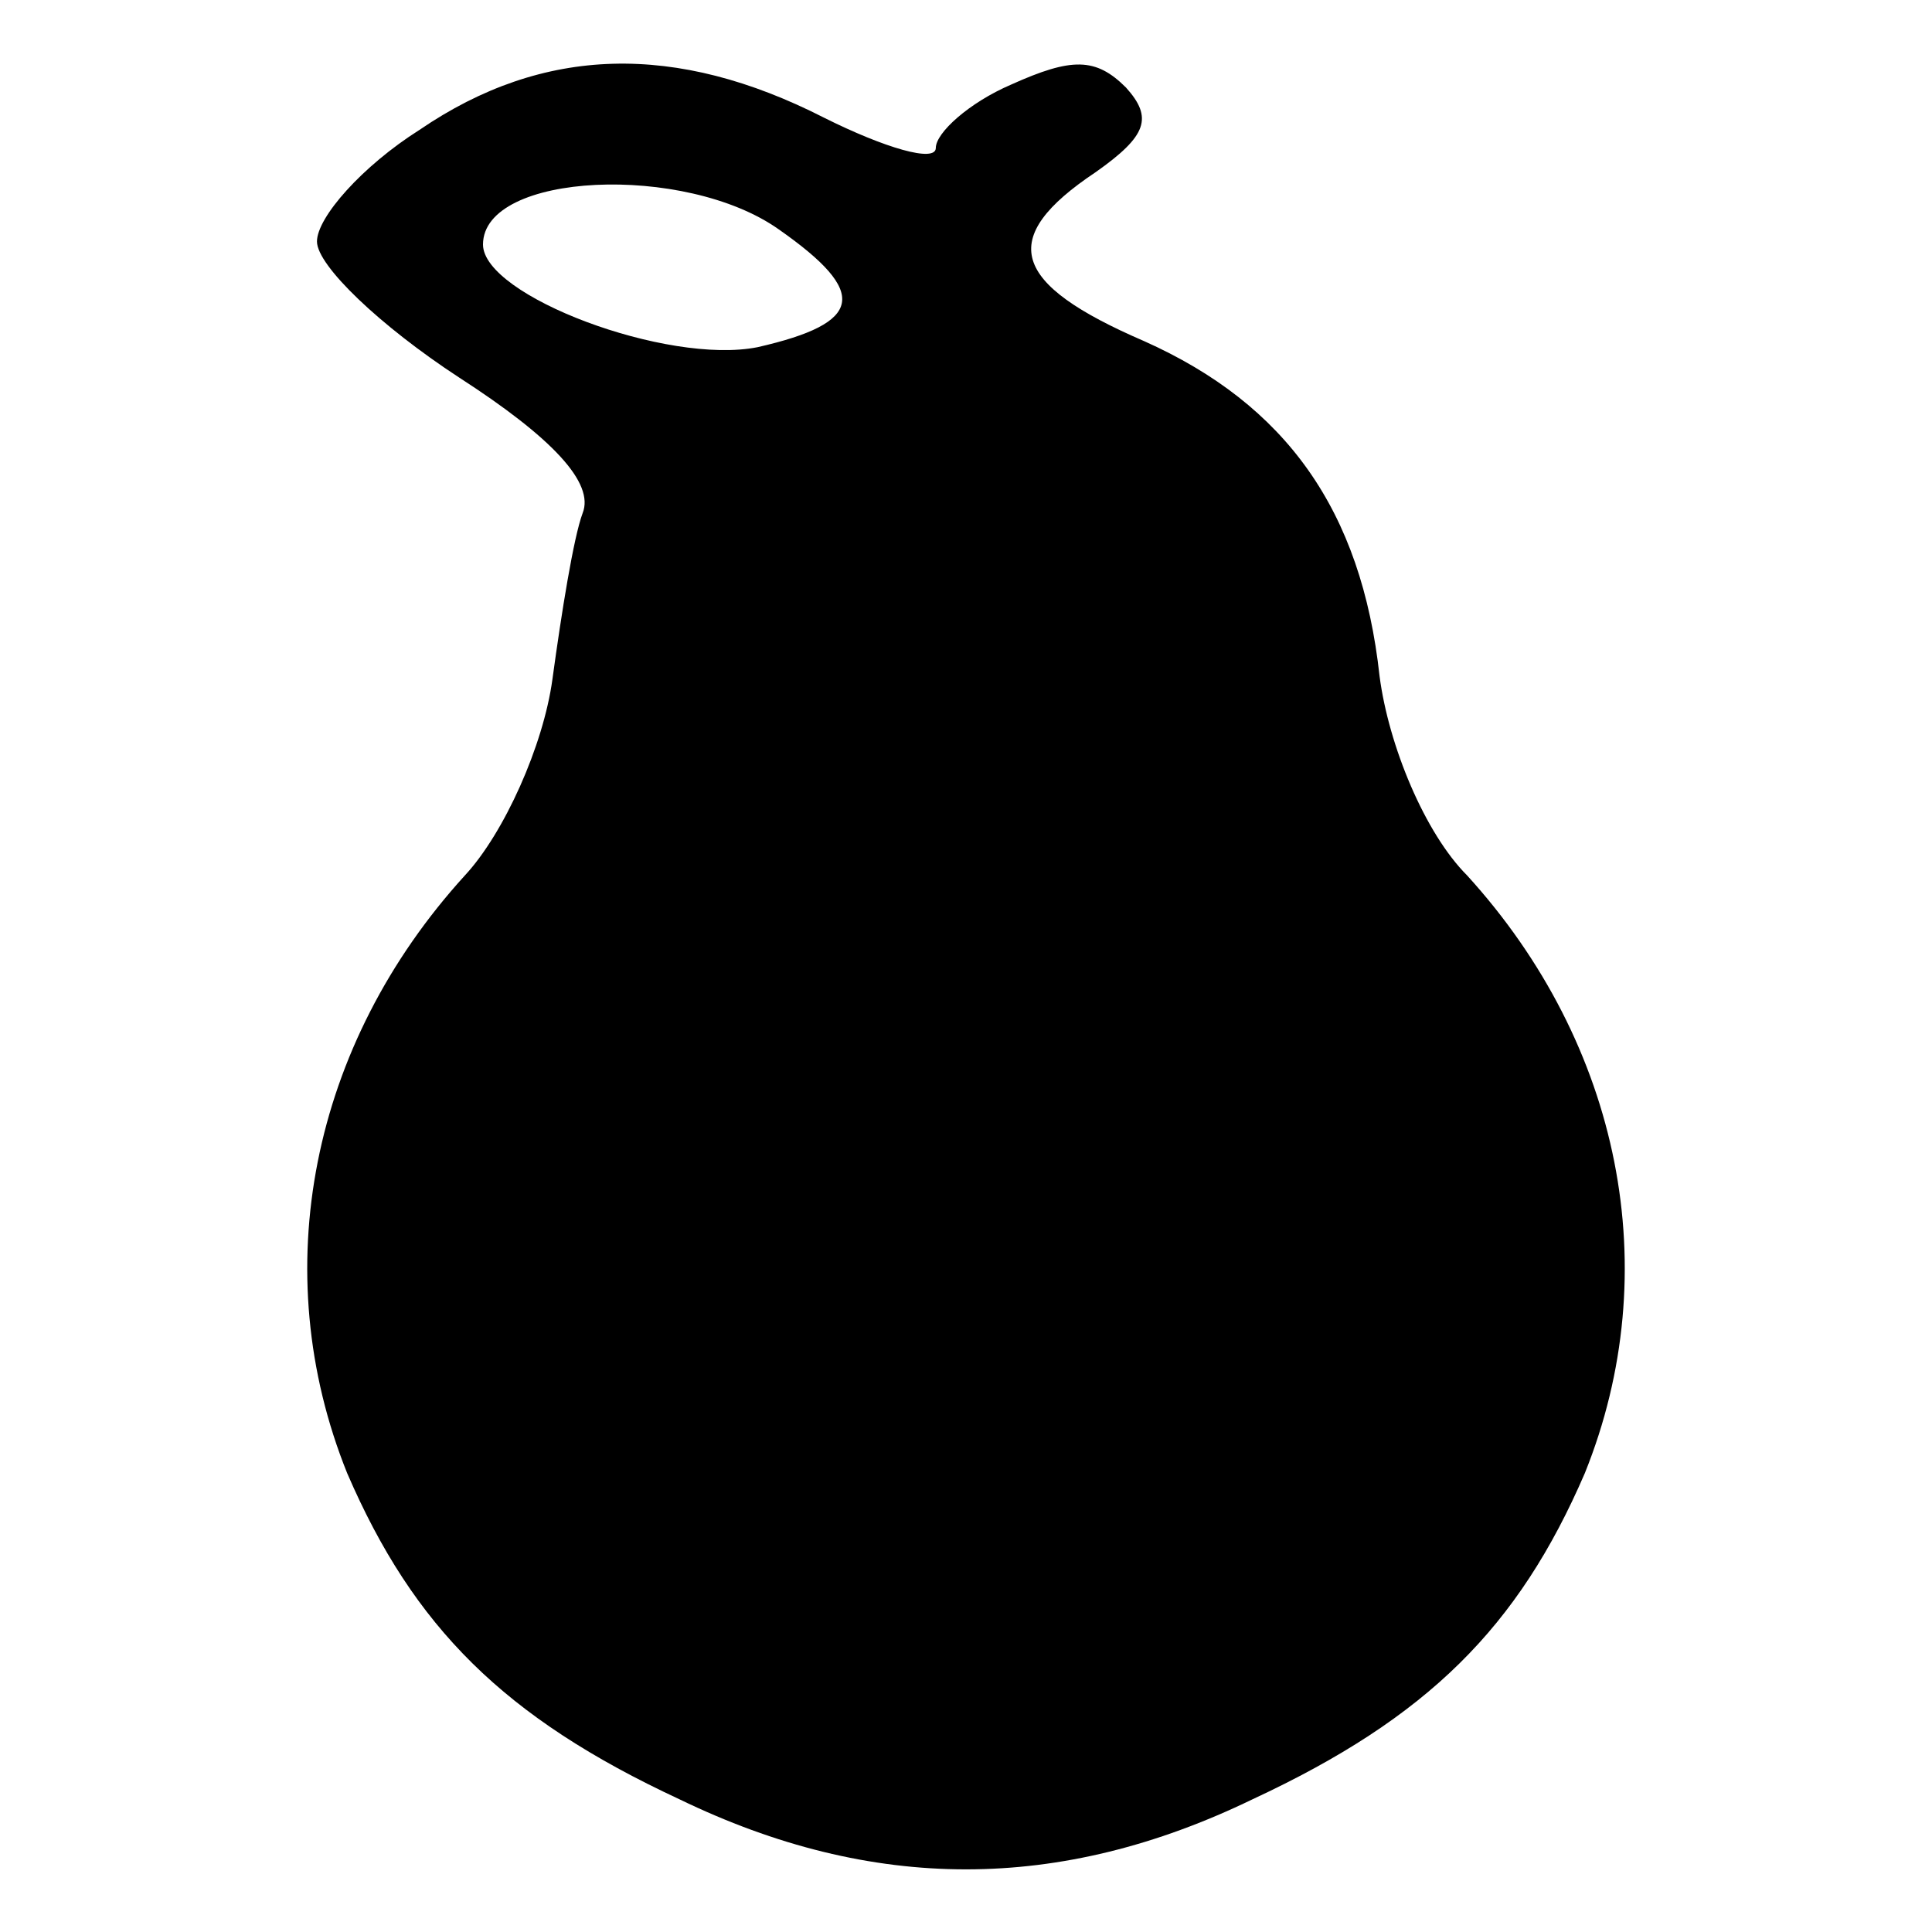 <svg height="64pt" preserveAspectRatio="xMidYMid meet" viewBox="0 0 64 64" width="64pt" xmlns="http://www.w3.org/2000/svg"><path d="m139 597c-19-12-34-29-34-37s21-28 47-45c31-20 45-35 41-45-3-8-7-33-10-55s-16-51-29-65c-51-56-66-131-39-198 22-51 52-81 110-108 64-31 126-31 190 0 58 27 88 57 110 108 27 67 12 142-39 198-14 14-26 43-29 66-6 55-31 90-78 111-44 19-49 34-16 56 17 12 19 18 10 28-10 10-18 10-38 1-14-6-25-16-25-21s-17 0-37 10c-49 25-93 24-134-4zm119-33c30-21 28-31-7-39-30-6-91 17-91 34 0 24 67 27 98 5z" transform="matrix(.1 0 0 -.1 0 64)"/></svg>